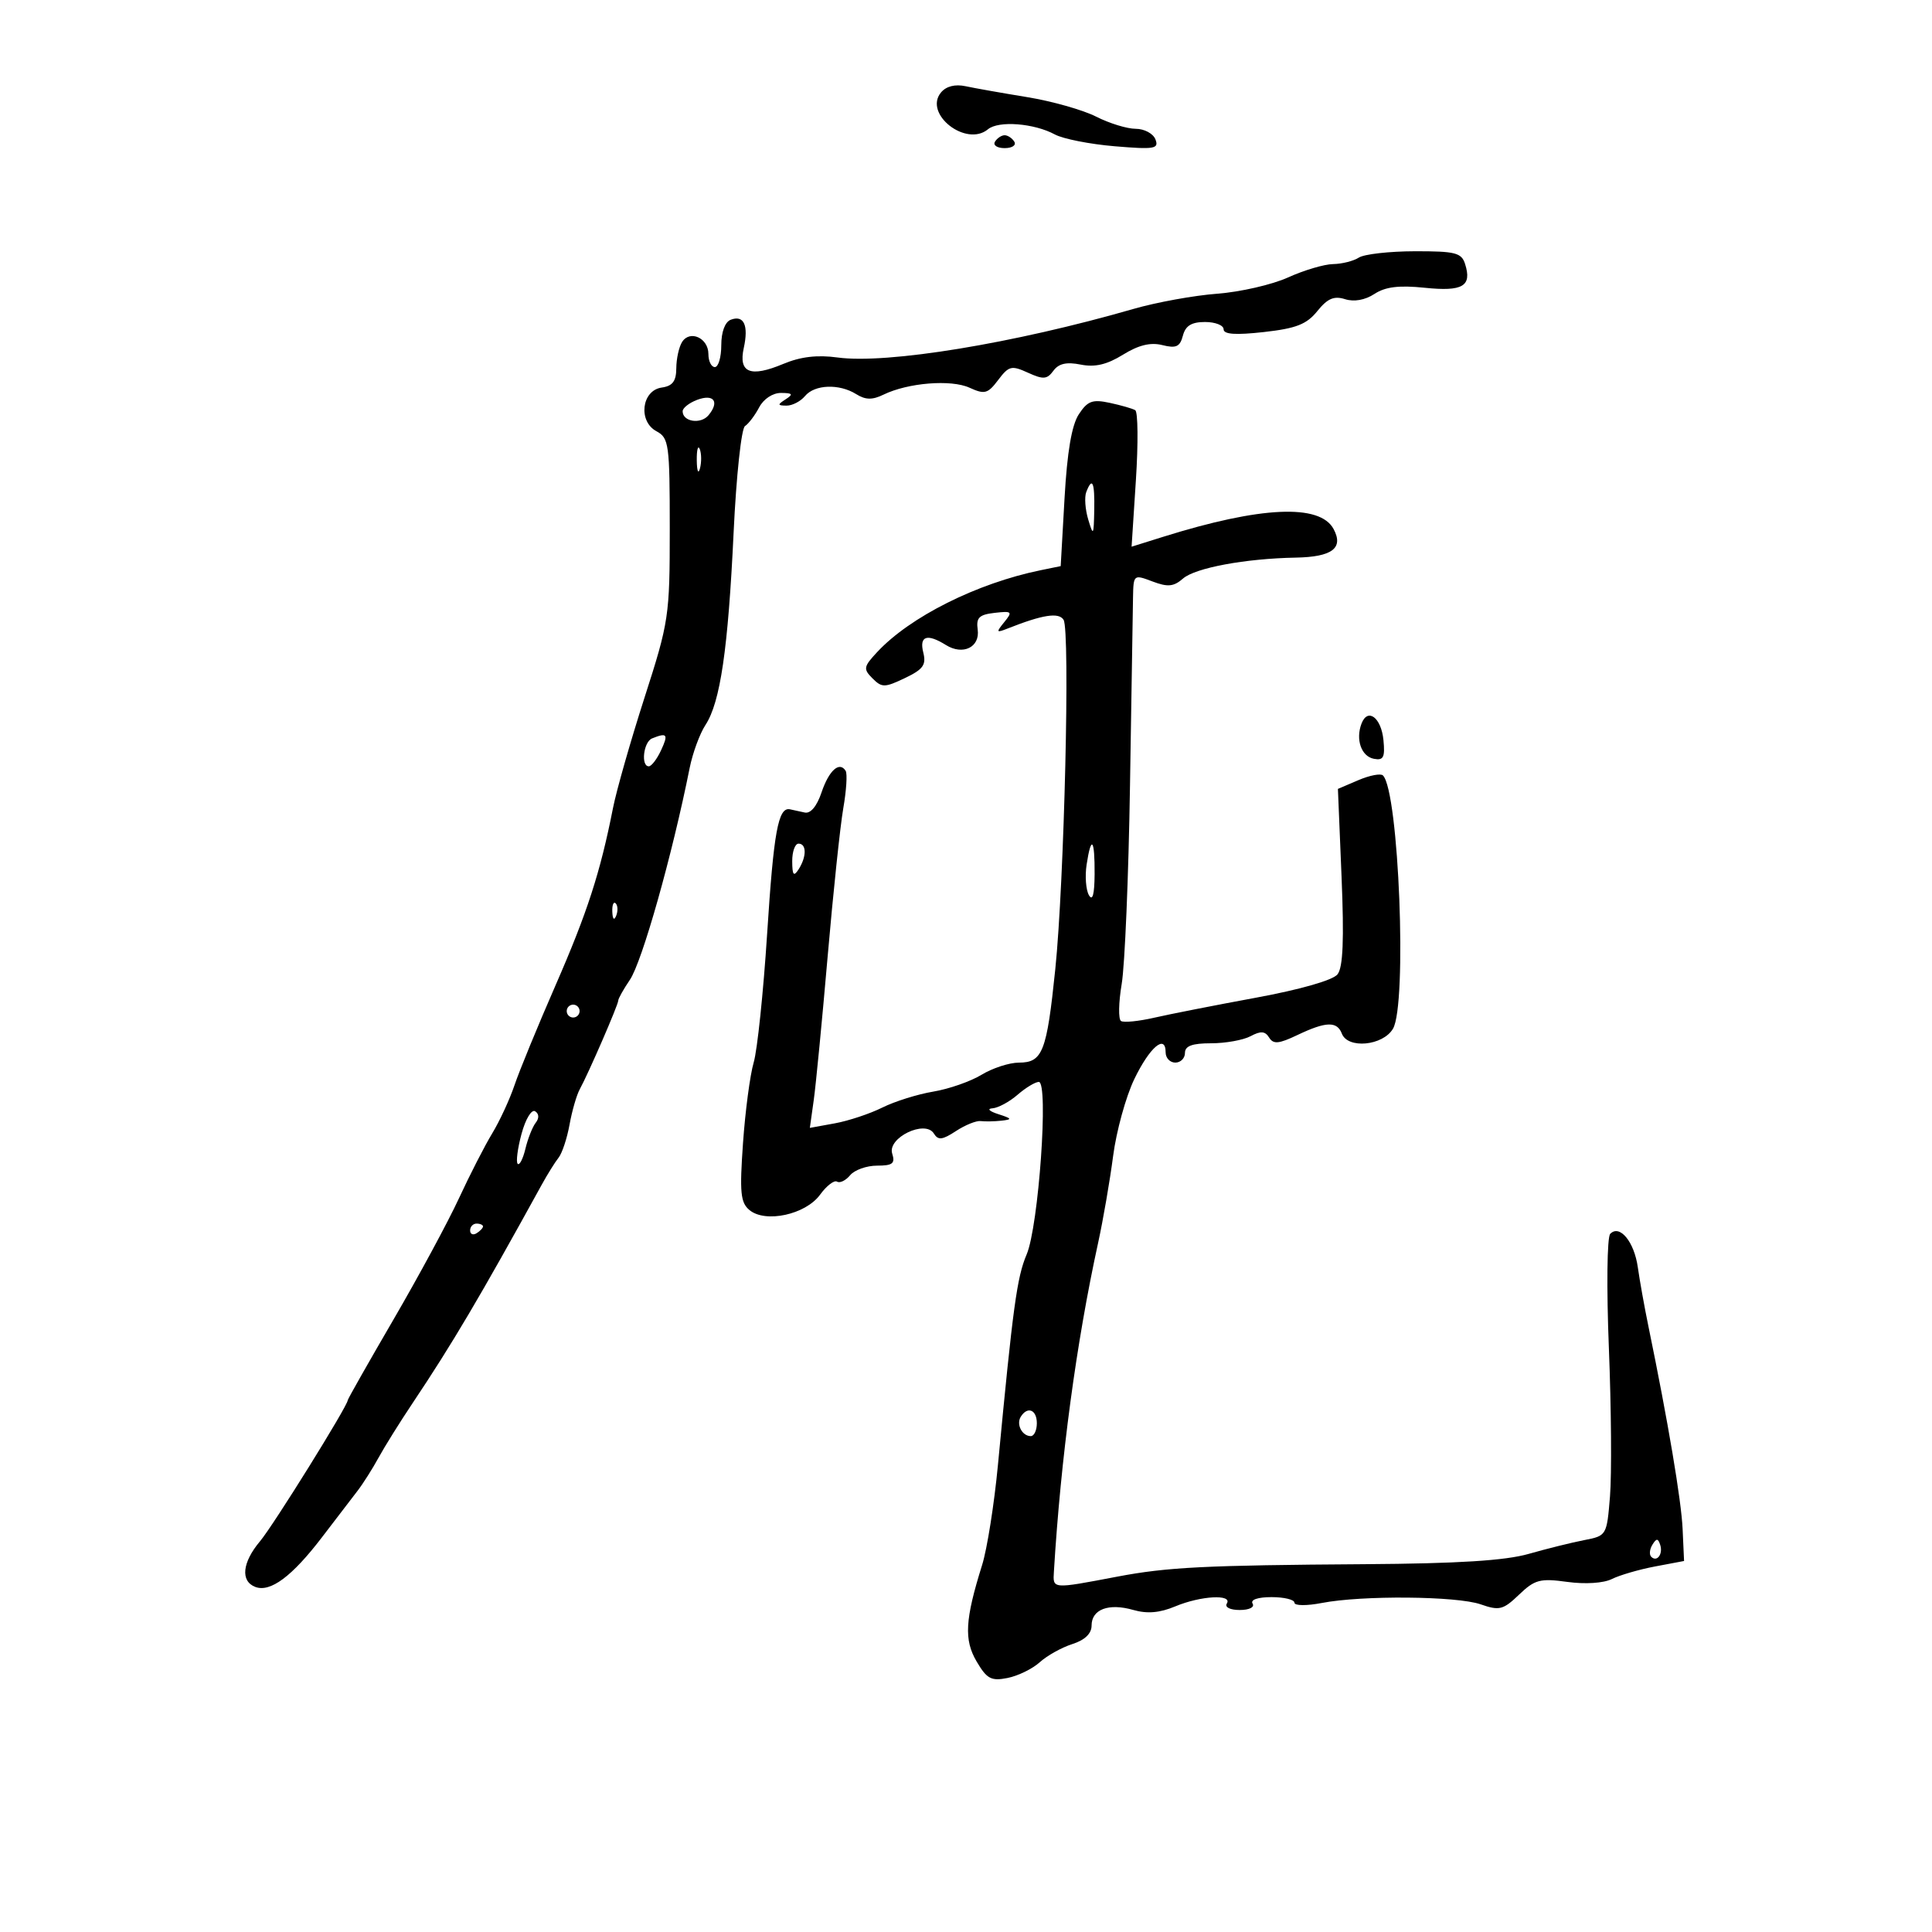 <svg xmlns="http://www.w3.org/2000/svg" width="300" height="300" viewBox="0 0 300 300" version="1.1">
	<path d="M 146.120 14.356 C 143.364 17.676, 150.016 22.892, 153.412 20.073 C 155.060 18.705, 160.576 19.133, 163.801 20.879 C 165.066 21.564, 169.240 22.388, 173.076 22.710 C 179.278 23.230, 179.980 23.112, 179.418 21.647 C 179.070 20.741, 177.691 20, 176.353 20 C 175.015 20, 172.251 19.150, 170.210 18.112 C 168.170 17.074, 163.350 15.710, 159.500 15.082 C 155.650 14.454, 151.348 13.692, 149.939 13.389 C 148.310 13.039, 146.920 13.391, 146.120 14.356 M 154.500 22 C 154.160 22.550, 154.835 23, 156 23 C 157.165 23, 157.840 22.550, 157.500 22 C 157.160 21.450, 156.485 21, 156 21 C 155.515 21, 154.840 21.450, 154.500 22 M 211 40 C 210.175 40.533, 208.375 40.986, 207 41.007 C 205.625 41.027, 202.478 41.961, 200.006 43.082 C 197.534 44.204, 192.584 45.340, 189.006 45.608 C 185.428 45.876, 179.575 46.939, 176 47.971 C 157.447 53.326, 137.729 56.561, 130.052 55.510 C 126.904 55.079, 124.307 55.386, 121.633 56.506 C 116.512 58.650, 114.645 57.895, 115.494 54.025 C 116.267 50.510, 115.506 48.869, 113.468 49.651 C 112.576 49.993, 112 51.546, 112 53.607 C 112 55.473, 111.550 57, 111 57 C 110.450 57, 110 56.086, 110 54.969 C 110 52.488, 107.133 51.179, 105.914 53.104 C 105.428 53.872, 105.024 55.706, 105.015 57.180 C 105.004 59.193, 104.439 59.941, 102.750 60.180 C 99.625 60.624, 99.053 65.423, 101.940 66.968 C 103.870 68.001, 104 68.958, 104 82.104 C 104 95.689, 103.875 96.528, 100.082 108.319 C 97.927 115.019, 95.720 122.750, 95.179 125.500 C 93.212 135.485, 91.191 141.718, 86.264 153 C 83.501 159.325, 80.635 166.300, 79.895 168.500 C 79.154 170.700, 77.593 174.075, 76.425 176 C 75.258 177.925, 72.934 182.463, 71.261 186.084 C 69.588 189.704, 65.019 198.164, 61.109 204.882 C 57.199 211.600, 54 217.242, 54 217.421 C 54 218.288, 42.451 236.858, 40.376 239.327 C 37.610 242.618, 37.309 245.521, 39.641 246.416 C 41.966 247.308, 45.350 244.792, 49.975 238.734 C 52.172 235.855, 54.665 232.600, 55.514 231.500 C 56.362 230.400, 57.832 228.084, 58.778 226.354 C 59.725 224.623, 62.112 220.798, 64.083 217.854 C 70.208 208.700, 74.554 201.349, 84.118 183.964 C 85.007 182.347, 86.186 180.456, 86.737 179.762 C 87.288 179.068, 88.054 176.757, 88.438 174.627 C 88.822 172.497, 89.539 170.022, 90.031 169.127 C 91.372 166.686, 96 156.024, 96 155.375 C 96 155.063, 96.812 153.614, 97.803 152.154 C 99.710 149.348, 104.382 132.797, 107.087 119.265 C 107.553 116.936, 108.659 113.924, 109.546 112.571 C 111.851 109.053, 113.061 100.774, 113.916 82.663 C 114.330 73.883, 115.118 66.530, 115.682 66.163 C 116.242 65.798, 117.234 64.487, 117.885 63.250 C 118.575 61.940, 119.995 61.006, 121.285 61.015 C 123.082 61.028, 123.217 61.214, 122 62 C 120.695 62.843, 120.711 62.971, 122.128 62.985 C 123.023 62.993, 124.315 62.325, 125 61.500 C 126.499 59.694, 130.309 59.551, 132.952 61.202 C 134.398 62.105, 135.451 62.125, 137.188 61.280 C 140.984 59.434, 147.671 58.893, 150.539 60.200 C 152.900 61.276, 153.381 61.146, 155 59 C 156.652 56.810, 157.065 56.709, 159.617 57.871 C 162.003 58.959, 162.590 58.914, 163.571 57.571 C 164.392 56.449, 165.613 56.173, 167.809 56.612 C 170.026 57.055, 171.873 56.623, 174.375 55.077 C 176.801 53.578, 178.654 53.126, 180.489 53.587 C 182.630 54.124, 183.226 53.850, 183.678 52.124 C 184.082 50.578, 185.018 50, 187.117 50 C 188.702 50, 190 50.508, 190 51.129 C 190 51.922, 191.861 52.050, 196.250 51.560 C 201.273 50.999, 202.904 50.359, 204.558 48.302 C 206.131 46.347, 207.145 45.911, 208.857 46.455 C 210.259 46.900, 211.968 46.596, 213.423 45.642 C 215.119 44.531, 217.235 44.272, 221.238 44.685 C 227.147 45.295, 228.592 44.442, 227.497 40.991 C 226.943 39.244, 225.984 39.002, 219.683 39.015 C 215.732 39.024, 211.825 39.467, 211 40 M 108.250 62.089 C 107.013 62.555, 106 63.352, 106 63.861 C 106 65.497, 108.816 65.927, 110.021 64.474 C 111.766 62.372, 110.834 61.117, 108.250 62.089 M 167.515 64.336 C 166.414 66.018, 165.709 70.163, 165.302 77.355 L 164.704 87.906 161.602 88.541 C 151.698 90.567, 141.301 95.775, 136.195 101.267 C 134.086 103.535, 134.025 103.882, 135.482 105.339 C 136.939 106.796, 137.368 106.792, 140.513 105.292 C 143.352 103.939, 143.849 103.247, 143.367 101.326 C 142.719 98.745, 143.958 98.332, 146.881 100.158 C 149.521 101.807, 152.196 100.504, 151.814 97.757 C 151.557 95.912, 152.037 95.439, 154.443 95.165 C 157.149 94.857, 157.270 94.972, 155.943 96.602 C 154.635 98.209, 154.687 98.301, 156.500 97.583 C 161.923 95.437, 164.415 95.053, 165.153 96.248 C 166.187 97.920, 165.259 136.950, 163.864 150.500 C 162.542 163.345, 161.897 164.999, 158.215 165.004 C 156.722 165.006, 154.113 165.854, 152.417 166.888 C 150.721 167.922, 147.346 169.099, 144.917 169.504 C 142.488 169.909, 138.925 171.025, 137 171.985 C 135.075 172.944, 131.757 174.046, 129.626 174.433 L 125.752 175.137 126.358 170.819 C 126.691 168.443, 127.663 158.400, 128.519 148.500 C 129.375 138.600, 130.467 128.252, 130.945 125.506 C 131.424 122.759, 131.591 120.147, 131.316 119.703 C 130.360 118.155, 128.726 119.611, 127.568 123.044 C 126.839 125.205, 125.859 126.375, 124.951 126.167 C 124.153 125.983, 123.121 125.758, 122.657 125.667 C 120.840 125.307, 120.141 129.125, 119.120 145 C 118.536 154.075, 117.597 163.066, 117.033 164.979 C 116.469 166.893, 115.722 172.526, 115.373 177.498 C 114.833 185.169, 114.985 186.743, 116.377 187.898 C 118.855 189.955, 125.087 188.601, 127.333 185.518 C 128.346 184.127, 129.534 183.212, 129.974 183.484 C 130.414 183.756, 131.329 183.308, 132.009 182.489 C 132.689 181.670, 134.570 181, 136.190 181 C 138.610 181, 139.029 180.667, 138.542 179.132 C 137.762 176.675, 143.658 173.829, 145.007 176.011 C 145.675 177.092, 146.319 177.021, 148.438 175.632 C 149.873 174.692, 151.599 173.994, 152.273 174.080 C 152.948 174.166, 154.400 174.139, 155.500 174.019 C 157.223 173.831, 157.154 173.690, 155 173 C 153.625 172.560, 153.219 172.155, 154.097 172.100 C 154.975 172.045, 156.732 171.100, 158 170 C 159.268 168.900, 160.756 168, 161.305 168 C 162.861 168, 161.279 190.408, 159.414 194.799 C 157.910 198.339, 157.299 202.823, 154.957 227.500 C 154.383 233.550, 153.280 240.525, 152.506 243 C 149.843 251.513, 149.666 254.625, 151.652 258.001 C 153.241 260.703, 153.913 261.061, 156.452 260.556 C 158.075 260.233, 160.325 259.133, 161.452 258.112 C 162.578 257.090, 164.850 255.822, 166.500 255.294 C 168.456 254.668, 169.500 253.666, 169.500 252.417 C 169.500 249.890, 172.151 248.896, 175.969 249.991 C 178.135 250.612, 180.078 250.448, 182.495 249.438 C 186.456 247.783, 191.420 247.511, 190.500 249 C 190.148 249.569, 191.009 250, 192.500 250 C 193.991 250, 194.852 249.569, 194.500 249 C 194.132 248.405, 195.323 248, 197.441 248 C 199.398 248, 201 248.390, 201 248.866 C 201 249.347, 202.890 249.366, 205.250 248.909 C 211.493 247.702, 226.209 247.828, 229.919 249.122 C 232.820 250.133, 233.406 249.985, 235.880 247.615 C 238.322 245.275, 239.143 245.058, 243.361 245.636 C 246.160 246.020, 248.999 245.836, 250.299 245.187 C 251.510 244.583, 254.525 243.706, 257 243.239 L 261.500 242.390 261.277 237.445 C 261.076 232.972, 259.014 220.743, 255.975 206 C 255.352 202.975, 254.607 198.830, 254.320 196.788 C 253.760 192.810, 251.505 190.077, 250.034 191.592 C 249.542 192.099, 249.450 199.944, 249.827 209.360 C 250.197 218.633, 250.275 228.977, 250 232.347 C 249.504 238.426, 249.473 238.480, 246 239.148 C 244.075 239.519, 240.196 240.481, 237.379 241.286 C 233.725 242.331, 226.422 242.789, 211.879 242.886 C 187.126 243.050, 181.255 243.345, 173.500 244.818 C 163.276 246.760, 163.483 246.777, 163.652 244 C 164.724 226.357, 167.128 208.484, 170.513 193 C 171.294 189.425, 172.343 183.350, 172.845 179.500 C 173.346 175.650, 174.823 170.284, 176.128 167.575 C 178.520 162.608, 181 160.491, 181 163.417 C 181 164.287, 181.675 165, 182.500 165 C 183.325 165, 184 164.325, 184 163.500 C 184 162.413, 185.118 162, 188.066 162 C 190.302 162, 193.059 161.504, 194.193 160.897 C 195.766 160.055, 196.447 160.105, 197.068 161.110 C 197.728 162.177, 198.563 162.102, 201.475 160.713 C 205.894 158.606, 207.614 158.553, 208.362 160.500 C 209.286 162.908, 214.719 162.394, 216.296 159.750 C 218.525 156.015, 217.217 122.883, 214.743 120.410 C 214.398 120.064, 212.683 120.393, 210.933 121.141 L 207.751 122.500 208.316 136.140 C 208.721 145.933, 208.545 150.208, 207.690 151.294 C 206.974 152.205, 201.922 153.651, 195 154.927 C 188.675 156.093, 181.556 157.493, 179.179 158.039 C 176.802 158.584, 174.505 158.812, 174.074 158.545 C 173.642 158.279, 173.689 155.684, 174.177 152.780 C 174.666 149.876, 175.245 136.025, 175.465 122 C 175.685 107.975, 175.896 94.852, 175.933 92.837 C 175.999 89.202, 176.023 89.182, 178.950 90.287 C 181.339 91.189, 182.242 91.103, 183.700 89.834 C 185.607 88.174, 193.399 86.728, 201.199 86.586 C 206.857 86.483, 208.668 85.117, 207.080 82.150 C 204.962 78.191, 195.764 78.611, 180.606 83.358 L 175.712 84.891 176.383 74.521 C 176.752 68.817, 176.704 63.945, 176.277 63.693 C 175.850 63.441, 174.067 62.928, 172.316 62.553 C 169.630 61.977, 168.878 62.256, 167.515 64.336 M 108.195 71.500 C 108.215 73.150, 108.439 73.704, 108.693 72.731 C 108.947 71.758, 108.930 70.408, 108.656 69.731 C 108.382 69.054, 108.175 69.850, 108.195 71.500 M 168.671 76.415 C 168.372 77.194, 168.510 79.106, 168.978 80.665 C 169.766 83.293, 169.834 83.189, 169.914 79.250 C 170.003 74.858, 169.611 73.965, 168.671 76.415 M 211.416 112.358 C 210.468 114.829, 211.387 117.451, 213.331 117.825 C 214.825 118.113, 215.084 117.607, 214.820 114.914 C 214.477 111.421, 212.380 109.847, 211.416 112.358 M 101.250 114.662 C 99.921 115.198, 99.482 119.005, 100.750 118.992 C 101.162 118.988, 102.020 117.863, 102.656 116.492 C 103.812 114, 103.594 113.716, 101.250 114.662 M 123.015 133.750 C 123.027 135.893, 123.245 136.169, 124 135 C 125.264 133.043, 125.264 131, 124 131 C 123.450 131, 123.007 132.238, 123.015 133.750 M 168.730 134.250 C 168.456 136.037, 168.617 138.175, 169.086 139 C 169.650 139.992, 169.949 138.890, 169.970 135.750 C 170.005 130.250, 169.445 129.573, 168.730 134.250 M 95.079 141.583 C 95.127 142.748, 95.364 142.985, 95.683 142.188 C 95.972 141.466, 95.936 140.603, 95.604 140.271 C 95.272 139.939, 95.036 140.529, 95.079 141.583 M 88 157 C 88 157.550, 88.450 158, 89 158 C 89.550 158, 90 157.550, 90 157 C 90 156.450, 89.550 156, 89 156 C 88.450 156, 88 156.450, 88 157 M 80.981 176.071 C 80.369 178.343, 80.101 180.435, 80.386 180.719 C 80.670 181.003, 81.212 179.945, 81.589 178.368 C 81.967 176.791, 82.686 174.978, 83.186 174.339 C 83.743 173.630, 83.707 172.937, 83.095 172.559 C 82.538 172.214, 81.600 173.772, 80.981 176.071 M 73 191.059 C 73 191.641, 73.450 191.840, 74 191.500 C 74.550 191.160, 75 190.684, 75 190.441 C 75 190.198, 74.550 190, 74 190 C 73.450 190, 73 190.477, 73 191.059 M 158.500 220 C 157.771 221.180, 158.717 223, 160.059 223 C 160.577 223, 161 222.100, 161 221 C 161 218.891, 159.545 218.309, 158.500 220 M 256.583 239.866 C 256.152 240.563, 256.070 241.403, 256.400 241.733 C 257.295 242.628, 258.271 241.312, 257.787 239.862 C 257.449 238.846, 257.213 238.846, 256.583 239.866" stroke="none" fill="black" fill-rule="evenodd"/>
</svg>